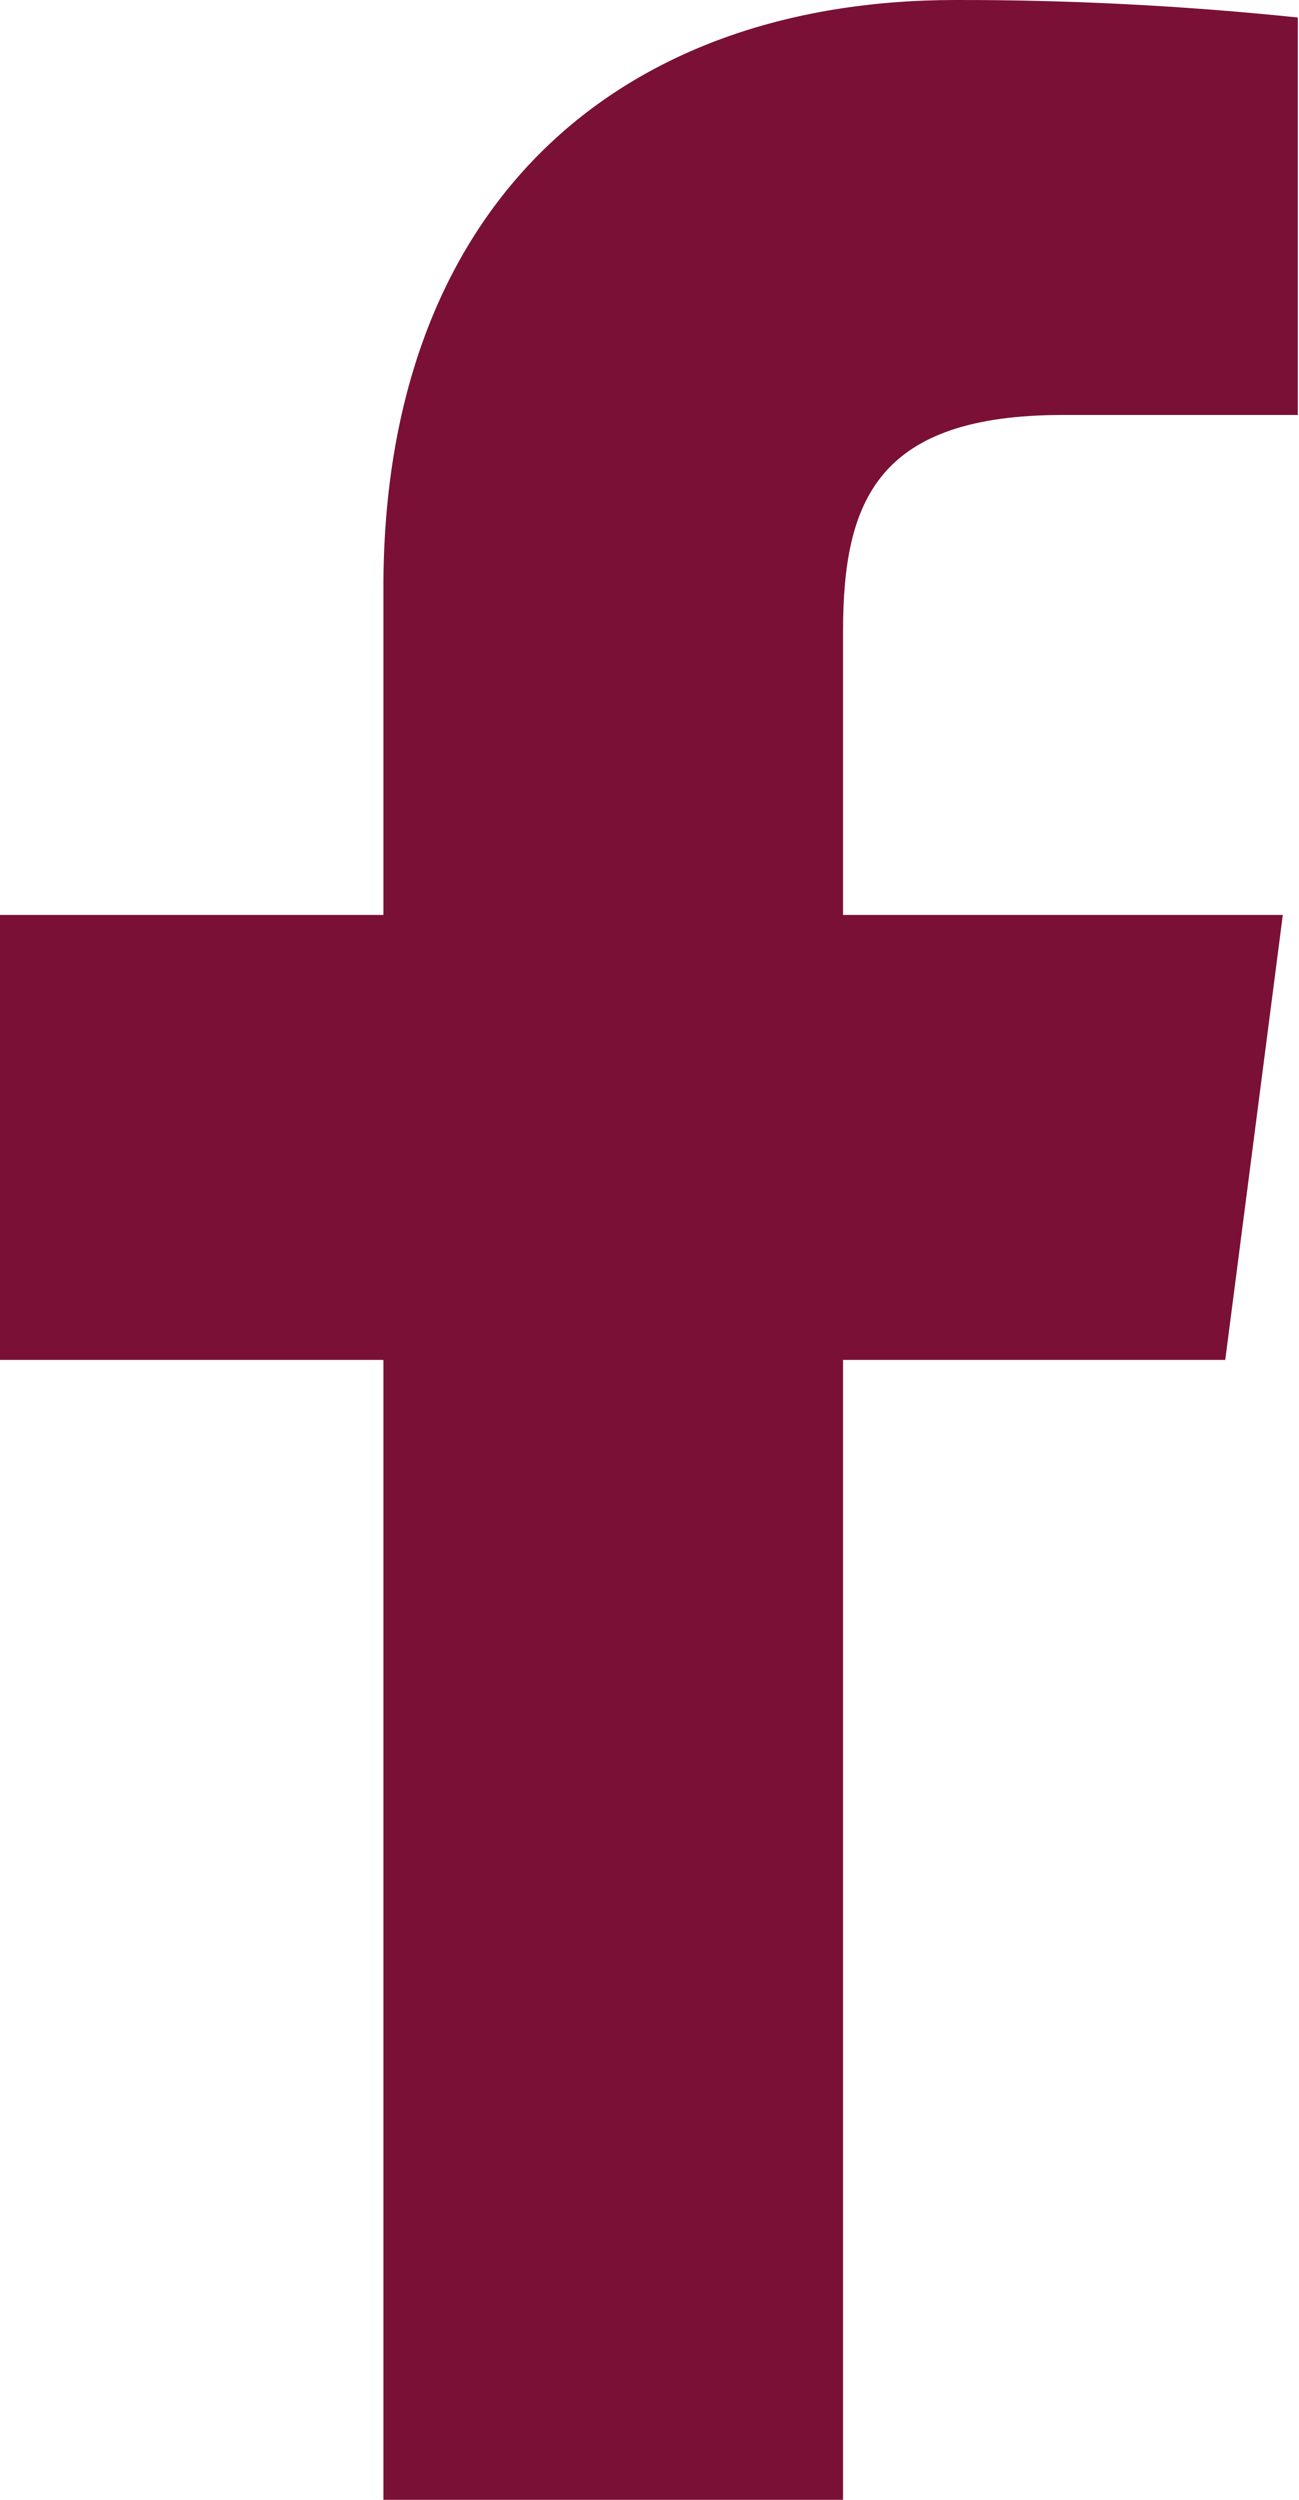 <svg width="13" height="25" viewBox="0 0 13 25" fill="none" xmlns="http://www.w3.org/2000/svg">
<path d="M10.637 4.15H12.988V0.175C11.85 0.057 10.706 -0.002 9.562 3.73301e-05C6.162 3.73301e-05 3.837 2.075 3.837 5.875V9.15H0V13.6H3.837V25H8.437V13.6H12.262L12.838 9.15H8.437V6.313C8.437 5 8.787 4.15 10.637 4.15Z" fill="#7A1036"/>
</svg>
